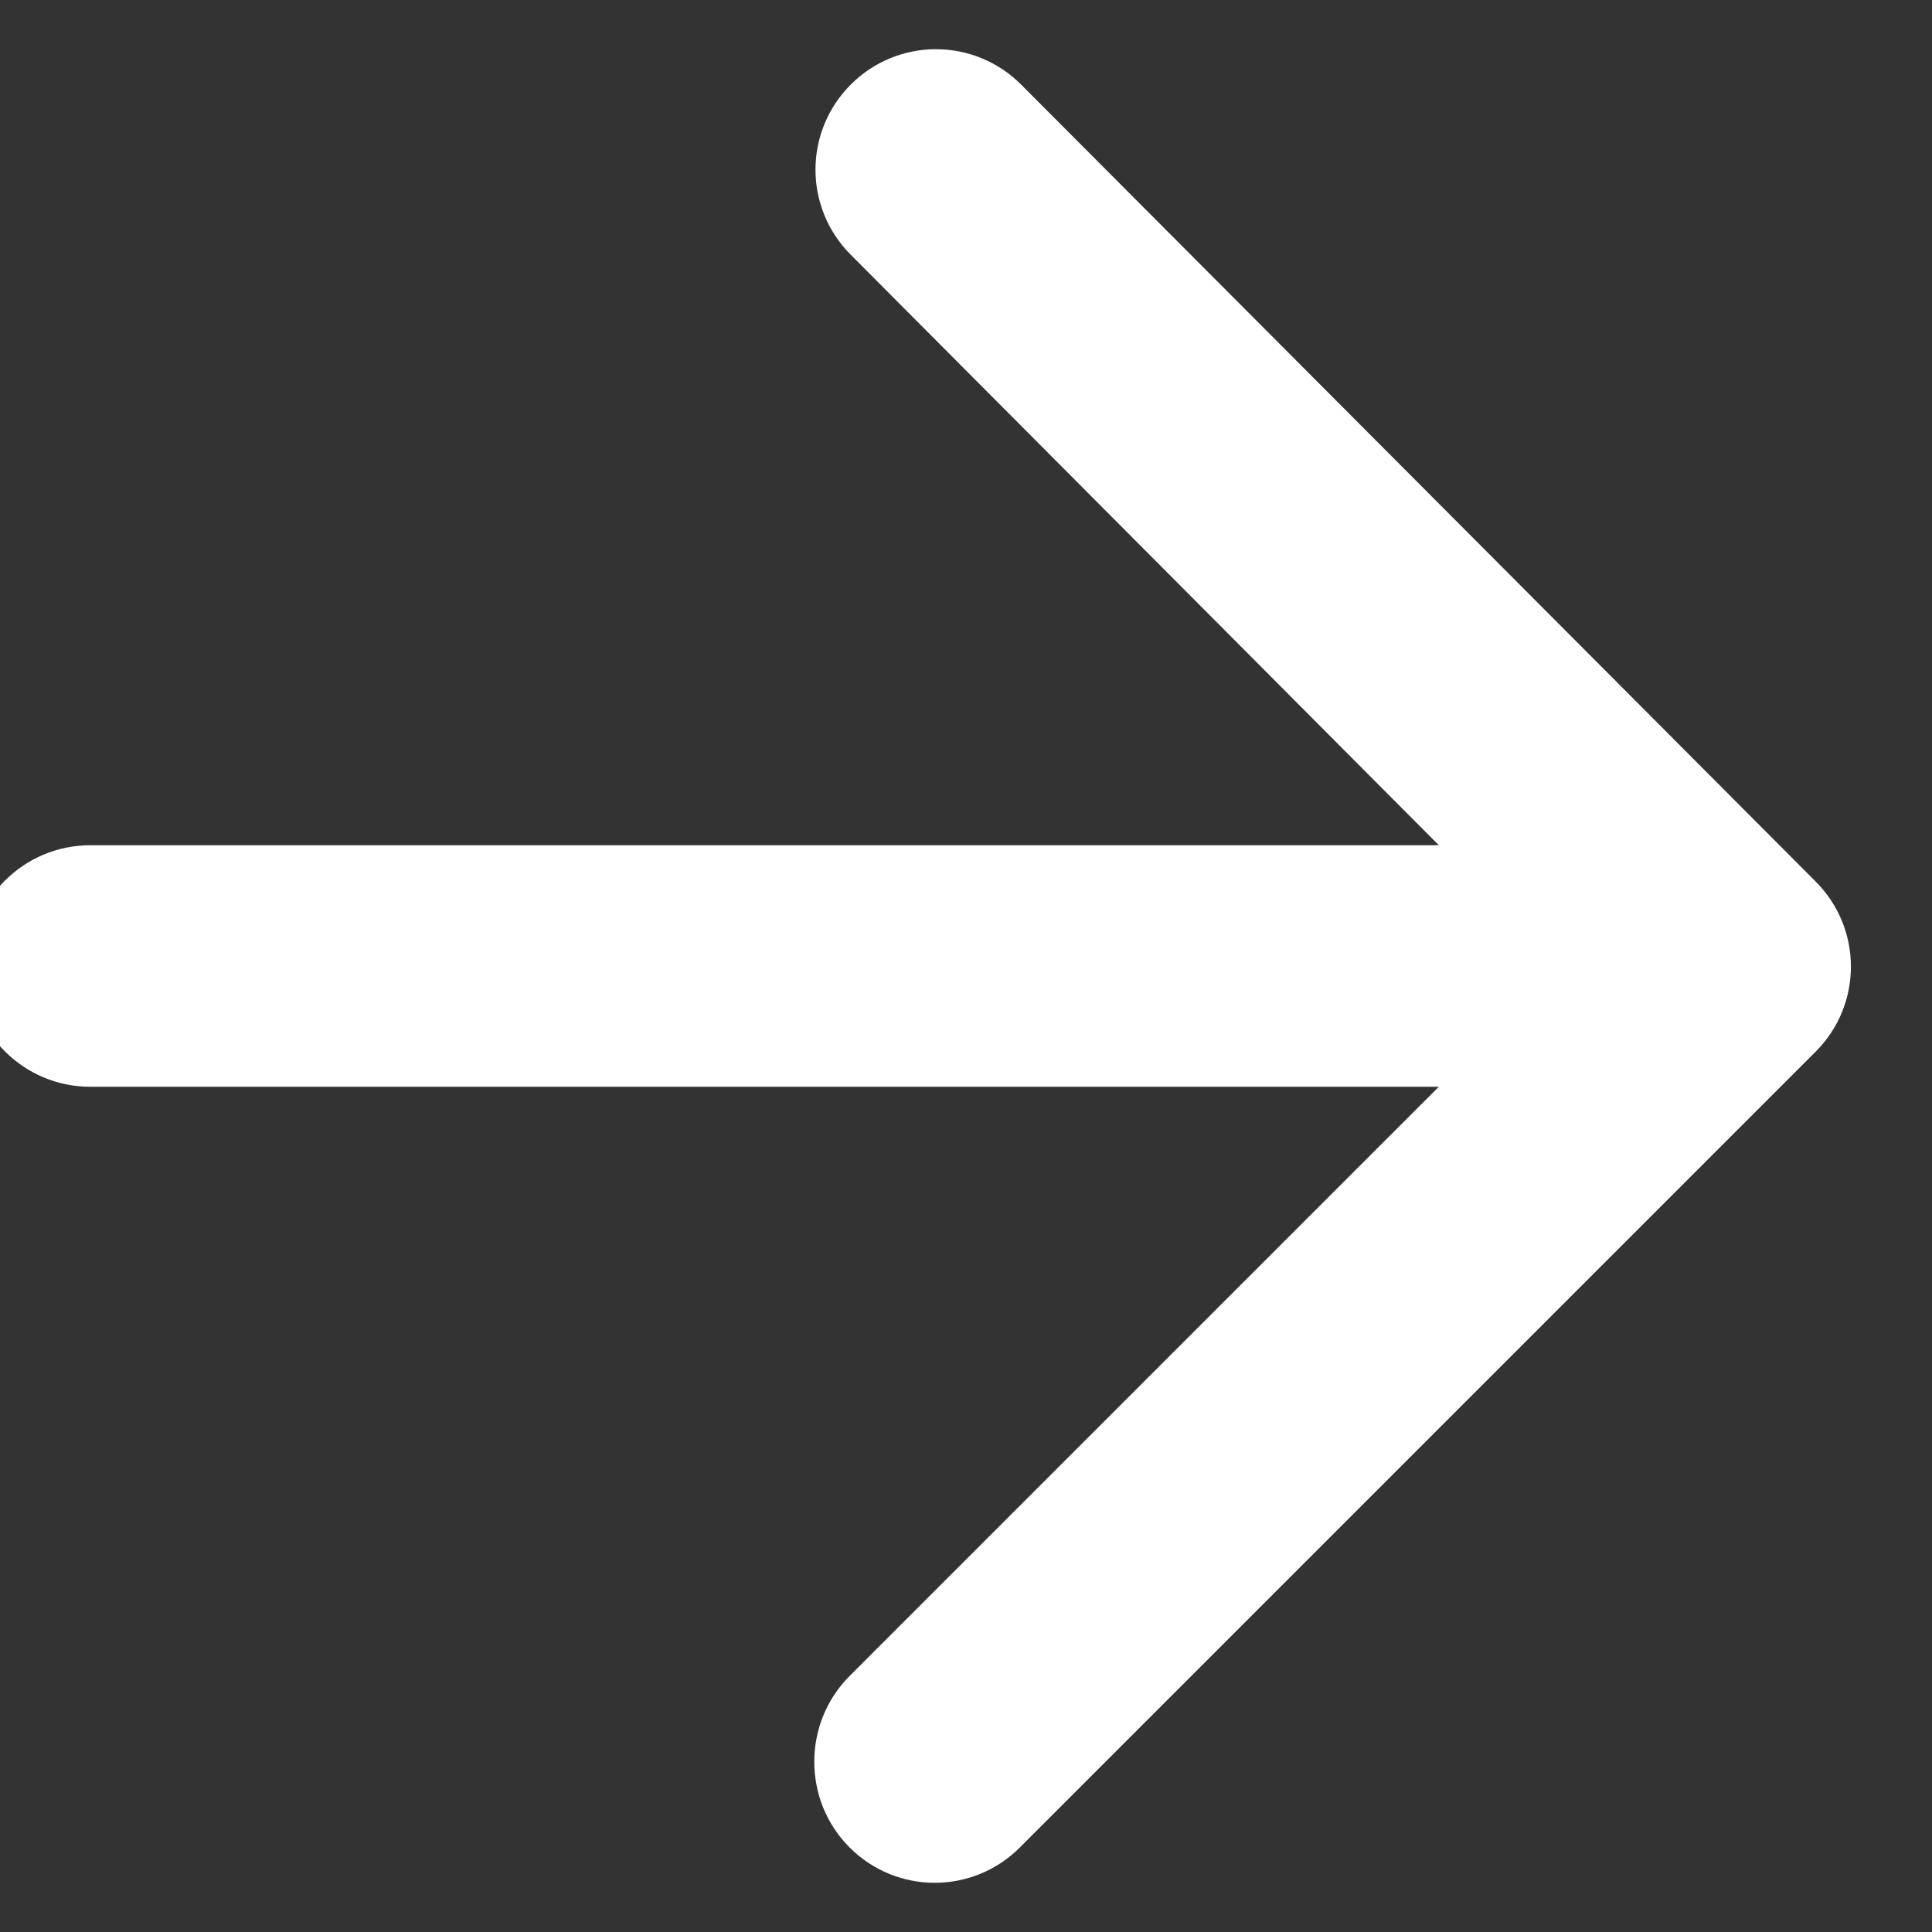 <svg width="32" height="32" viewBox="0 0 32 32" fill="none" xmlns="http://www.w3.org/2000/svg" xmlns:xlink="http://www.w3.org/1999/xlink">
<rect x="0" y="0" width="32" height="32" fill="#333333" stroke="none"/>
<path d="M1.492,18L23.832,18L14.072,27.76C13.292,28.54 13.292,29.82 14.072,30.6C14.852,31.38 16.112,31.38 16.892,30.6L30.072,17.42C30.852,16.64 30.852,15.38 30.072,14.6L16.912,1.4C16.132,0.62 14.872,0.62 14.092,1.4C13.312,2.18 13.312,3.44 14.092,4.22L23.832,14L1.492,14C0.392,14 -0.508,14.9 -0.508,16C-0.508,17.1 0.392,18 1.492,18Z" fill="#FFFFFF"/>
</svg>
